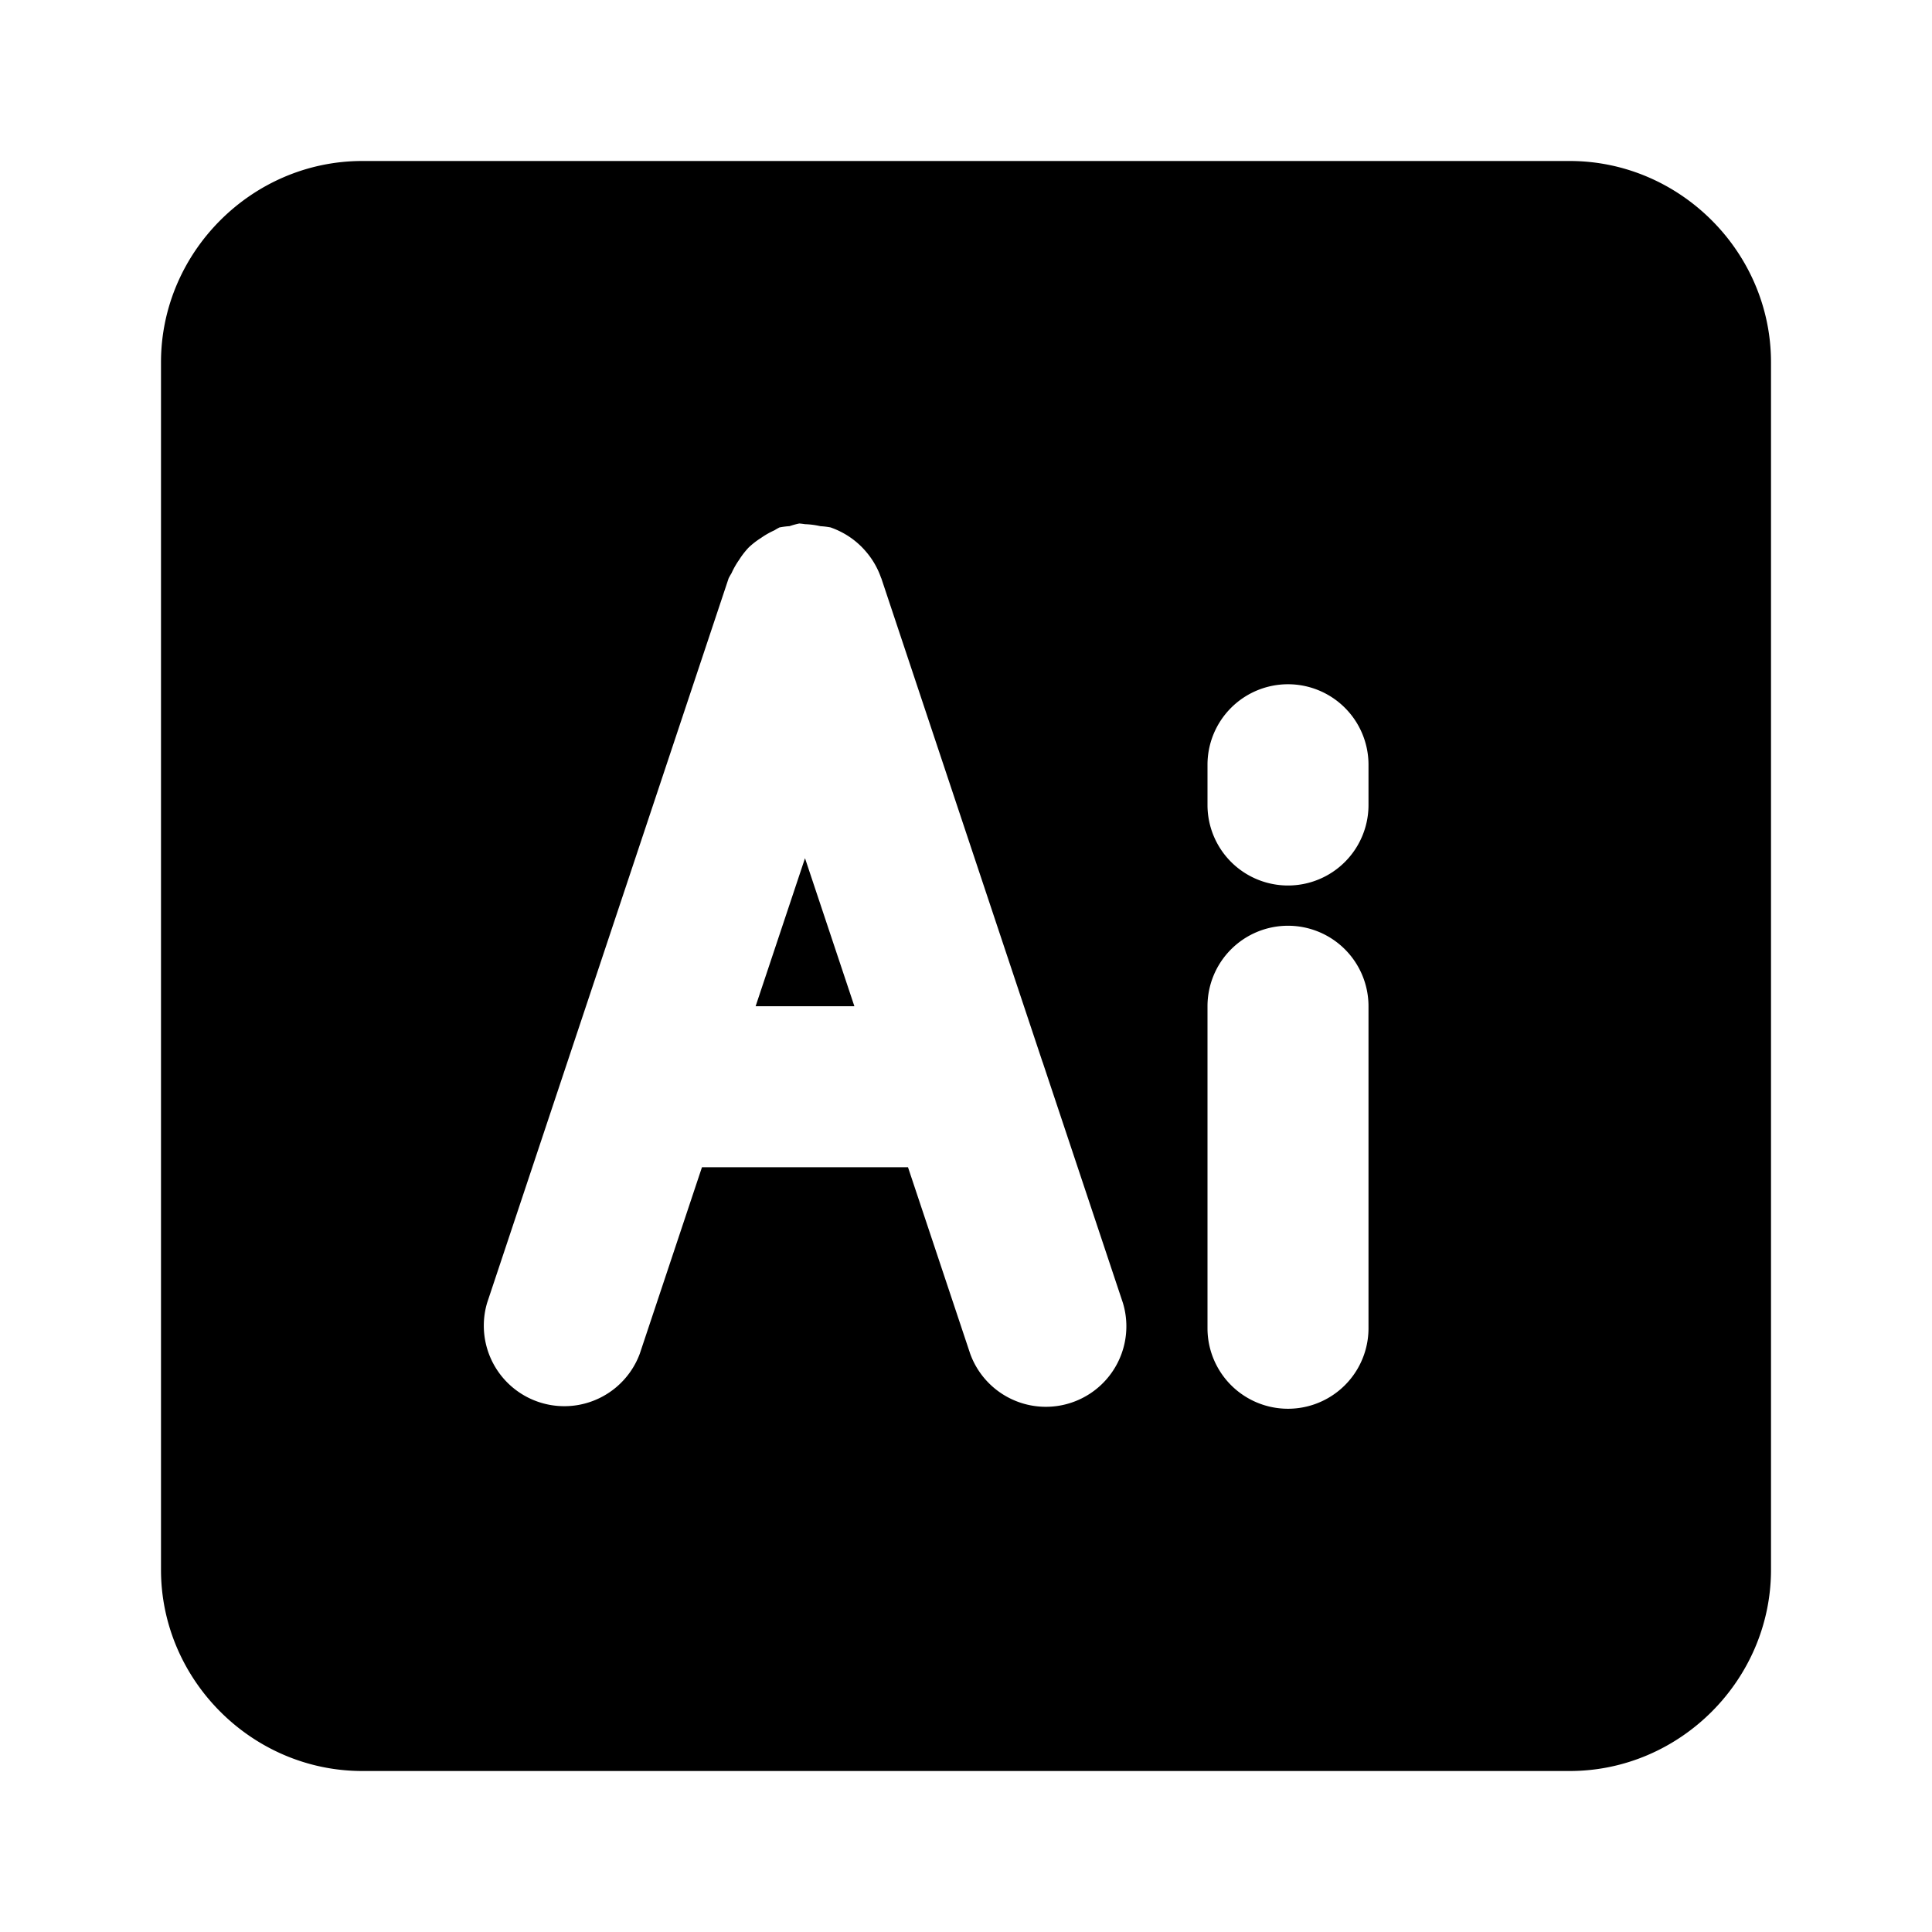 <svg xmlns="http://www.w3.org/2000/svg" width="48" height="48" viewBox="0 0 48 48"><path d="M18.773 25h2.454L20 21.322Z"/><path d="M9 4C6.262 4 4 6.262 4 9v30c0 2.738 2.262 5 5 5h30c2.738 0 5-2.262 5-5V9c0-2.738-2.262-5-5-5Zm10.86 9.006q.07.006.14.017a2 2 0 0 1 .383.05q.126.007.25.03a2 2 0 0 1 .27.116 2 2 0 0 1 .624.5 2 2 0 0 1 .362.635l.007.013 4.002 12.008.006.014 1.993 5.978a2 2 0 0 1-3.793 1.266L22.559 29H17.44l-1.545 4.633a2 2 0 0 1-3.792-1.266l6-18q.032-.063.07-.123a2 2 0 0 1 .191-.336 2 2 0 0 1 .237-.306 2 2 0 0 1 .306-.237 2 2 0 0 1 .336-.191q.06-.038.123-.07a2 2 0 0 1 .25-.032 2 2 0 0 1 .242-.066zM32 17a2 2 0 0 1 2 2v1a2 2 0 0 1-4 0v-1a2 2 0 0 1 2-2zm0 6a2 2 0 0 1 2 2v8a2 2 0 0 1-4 0v-8a2 2 0 0 1 2-2z"/></svg>